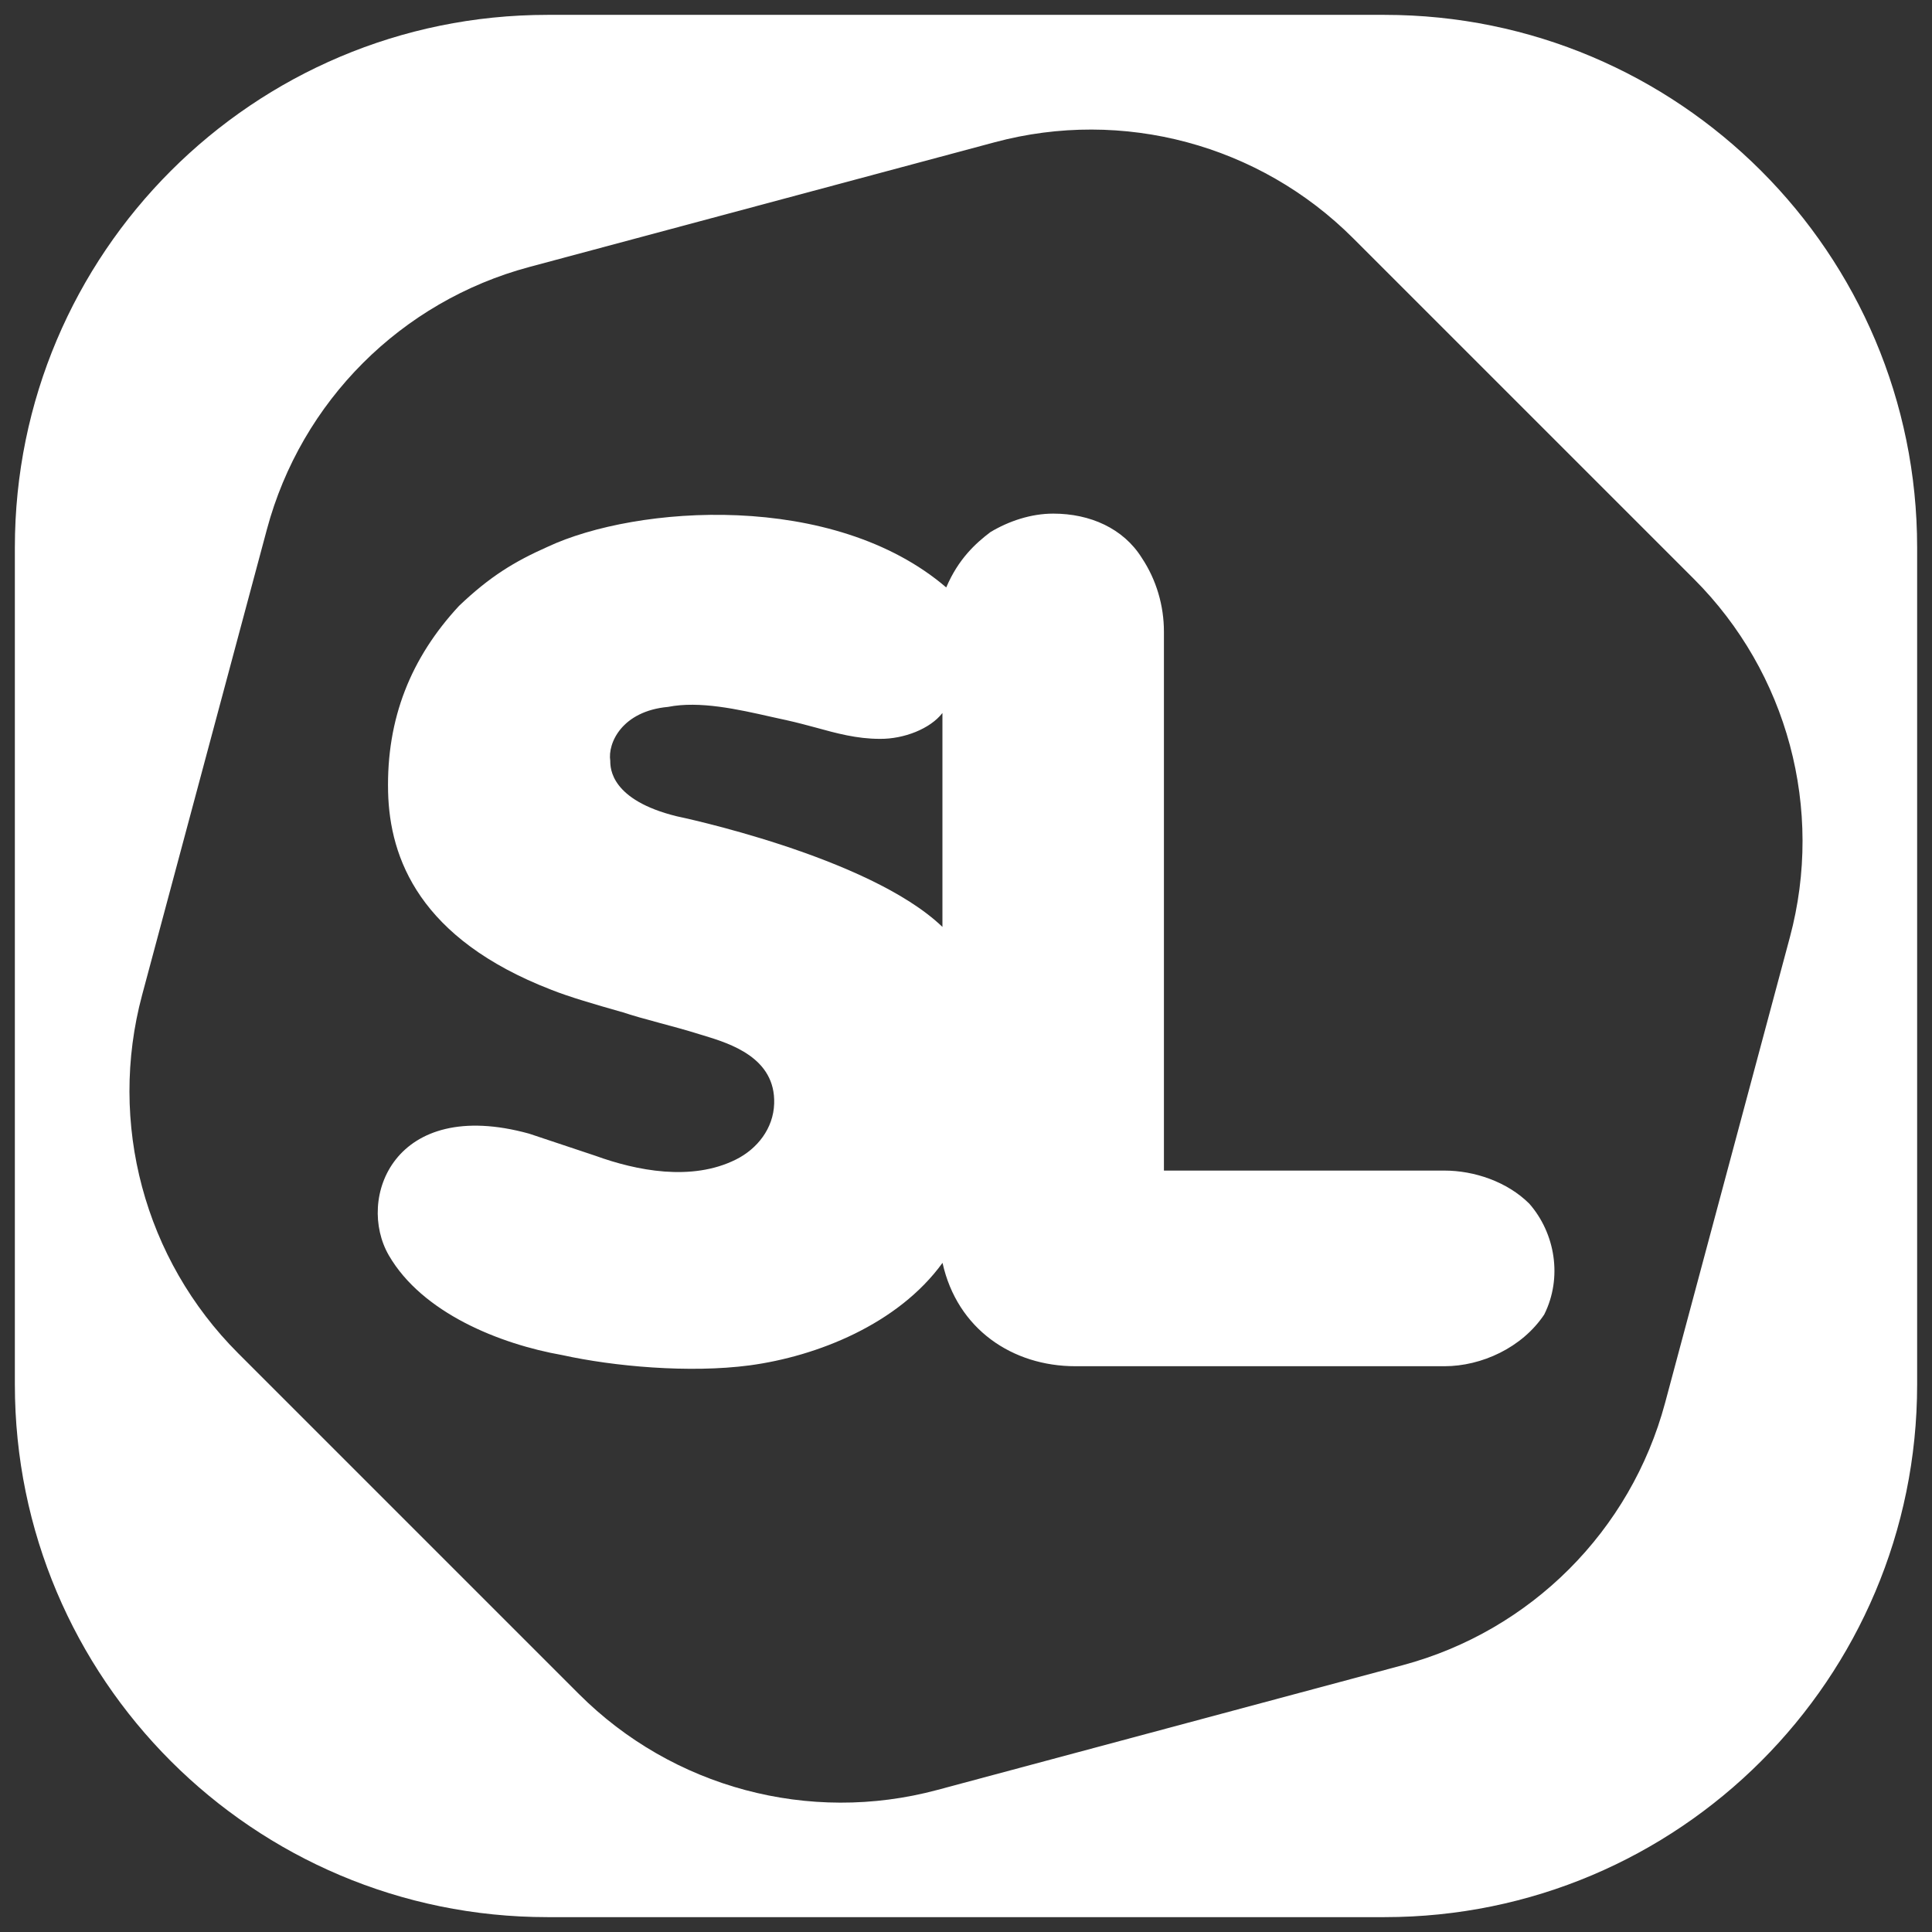<svg width="65" height="65" viewBox="0 0 65 65" fill="none" xmlns="http://www.w3.org/2000/svg">
<rect x="0" y="0" width="65" height="65" fill="#333333" stroke="none"/>
<g clip-path="url(#clip0_62_2036)">
<g clip-path="url(#clip1_62_2036)">
<path fill-rule="evenodd" clip-rule="evenodd" d="M46.58 0.5H18.42C8.522 0.5 0.5 8.522 0.5 18.42V46.58C0.5 56.478 8.522 64.5 18.42 64.5H46.58C56.478 64.5 64.5 56.478 64.5 46.58V18.42C64.5 8.522 56.478 0.5 46.58 0.5ZM60.218 31.534L56.02 47.198C54.865 51.505 51.502 54.868 47.194 56.023L31.53 60.222C27.223 61.377 22.628 60.145 19.476 56.993L8.01 45.527C4.858 42.375 3.626 37.78 4.782 33.473L8.98 17.809C10.135 13.502 13.498 10.138 17.806 8.983L33.47 4.785C37.777 3.63 42.372 4.862 45.524 8.014L56.99 19.479C60.142 22.631 61.374 27.226 60.218 31.534Z" fill="white"/>
<path fill-rule="evenodd" clip-rule="evenodd" d="M48.596 39.383H39.159V21.252C39.159 20.384 38.91 19.514 38.414 18.768C37.793 17.776 36.676 17.28 35.435 17.28C34.689 17.28 33.943 17.53 33.323 17.901C32.827 18.276 32.244 18.803 31.835 19.764C28.039 16.512 21.409 16.999 18.423 18.397C17.307 18.893 16.481 19.395 15.444 20.384C13.828 22.125 12.999 24.167 13.057 26.643C13.111 28.88 14.116 31.584 18.548 33.3C19.166 33.546 20.03 33.795 20.897 34.042H20.907C21.291 34.173 21.732 34.291 22.193 34.416C22.625 34.532 23.076 34.653 23.515 34.791C23.566 34.807 23.617 34.823 23.675 34.839C24.555 35.108 26.097 35.581 26.046 37.13C26.02 37.962 25.483 38.65 24.759 39.011C23.268 39.757 21.406 39.383 20.039 38.887L17.803 38.141C13.246 36.883 11.979 40.333 13.083 42.237C14.206 44.173 16.811 45.219 18.919 45.591C20.641 45.971 23.191 46.205 25.223 45.936C27.483 45.632 30.212 44.554 31.71 42.487C32.206 44.724 34.068 45.965 36.18 45.965H48.599C49.841 45.965 51.207 45.344 51.953 44.227C52.574 42.986 52.324 41.495 51.454 40.499C50.708 39.754 49.595 39.383 48.599 39.383H48.596ZM31.71 31.188C29.227 28.8 22.769 27.463 22.769 27.463C20.548 26.916 20.532 25.847 20.532 25.6C20.439 25.002 20.926 23.924 22.475 23.783C23.537 23.572 24.836 23.866 25.943 24.116C26.132 24.157 26.315 24.199 26.491 24.237C26.814 24.308 27.127 24.394 27.441 24.477C28.135 24.669 28.827 24.858 29.598 24.858C30.411 24.867 31.297 24.519 31.707 23.988V31.191L31.71 31.188Z" fill="white"/>
</g>
</g>
<defs>
<clipPath id="clip0_62_2036">
<rect width="64" height="64" fill="white" transform="translate(0.5 0.5)"/>
</clipPath>
<clipPath id="clip1_62_2036">
<rect width="64" height="64" fill="white" transform="translate(0.5 0.5)"/>
</clipPath>
</defs>
</svg>
